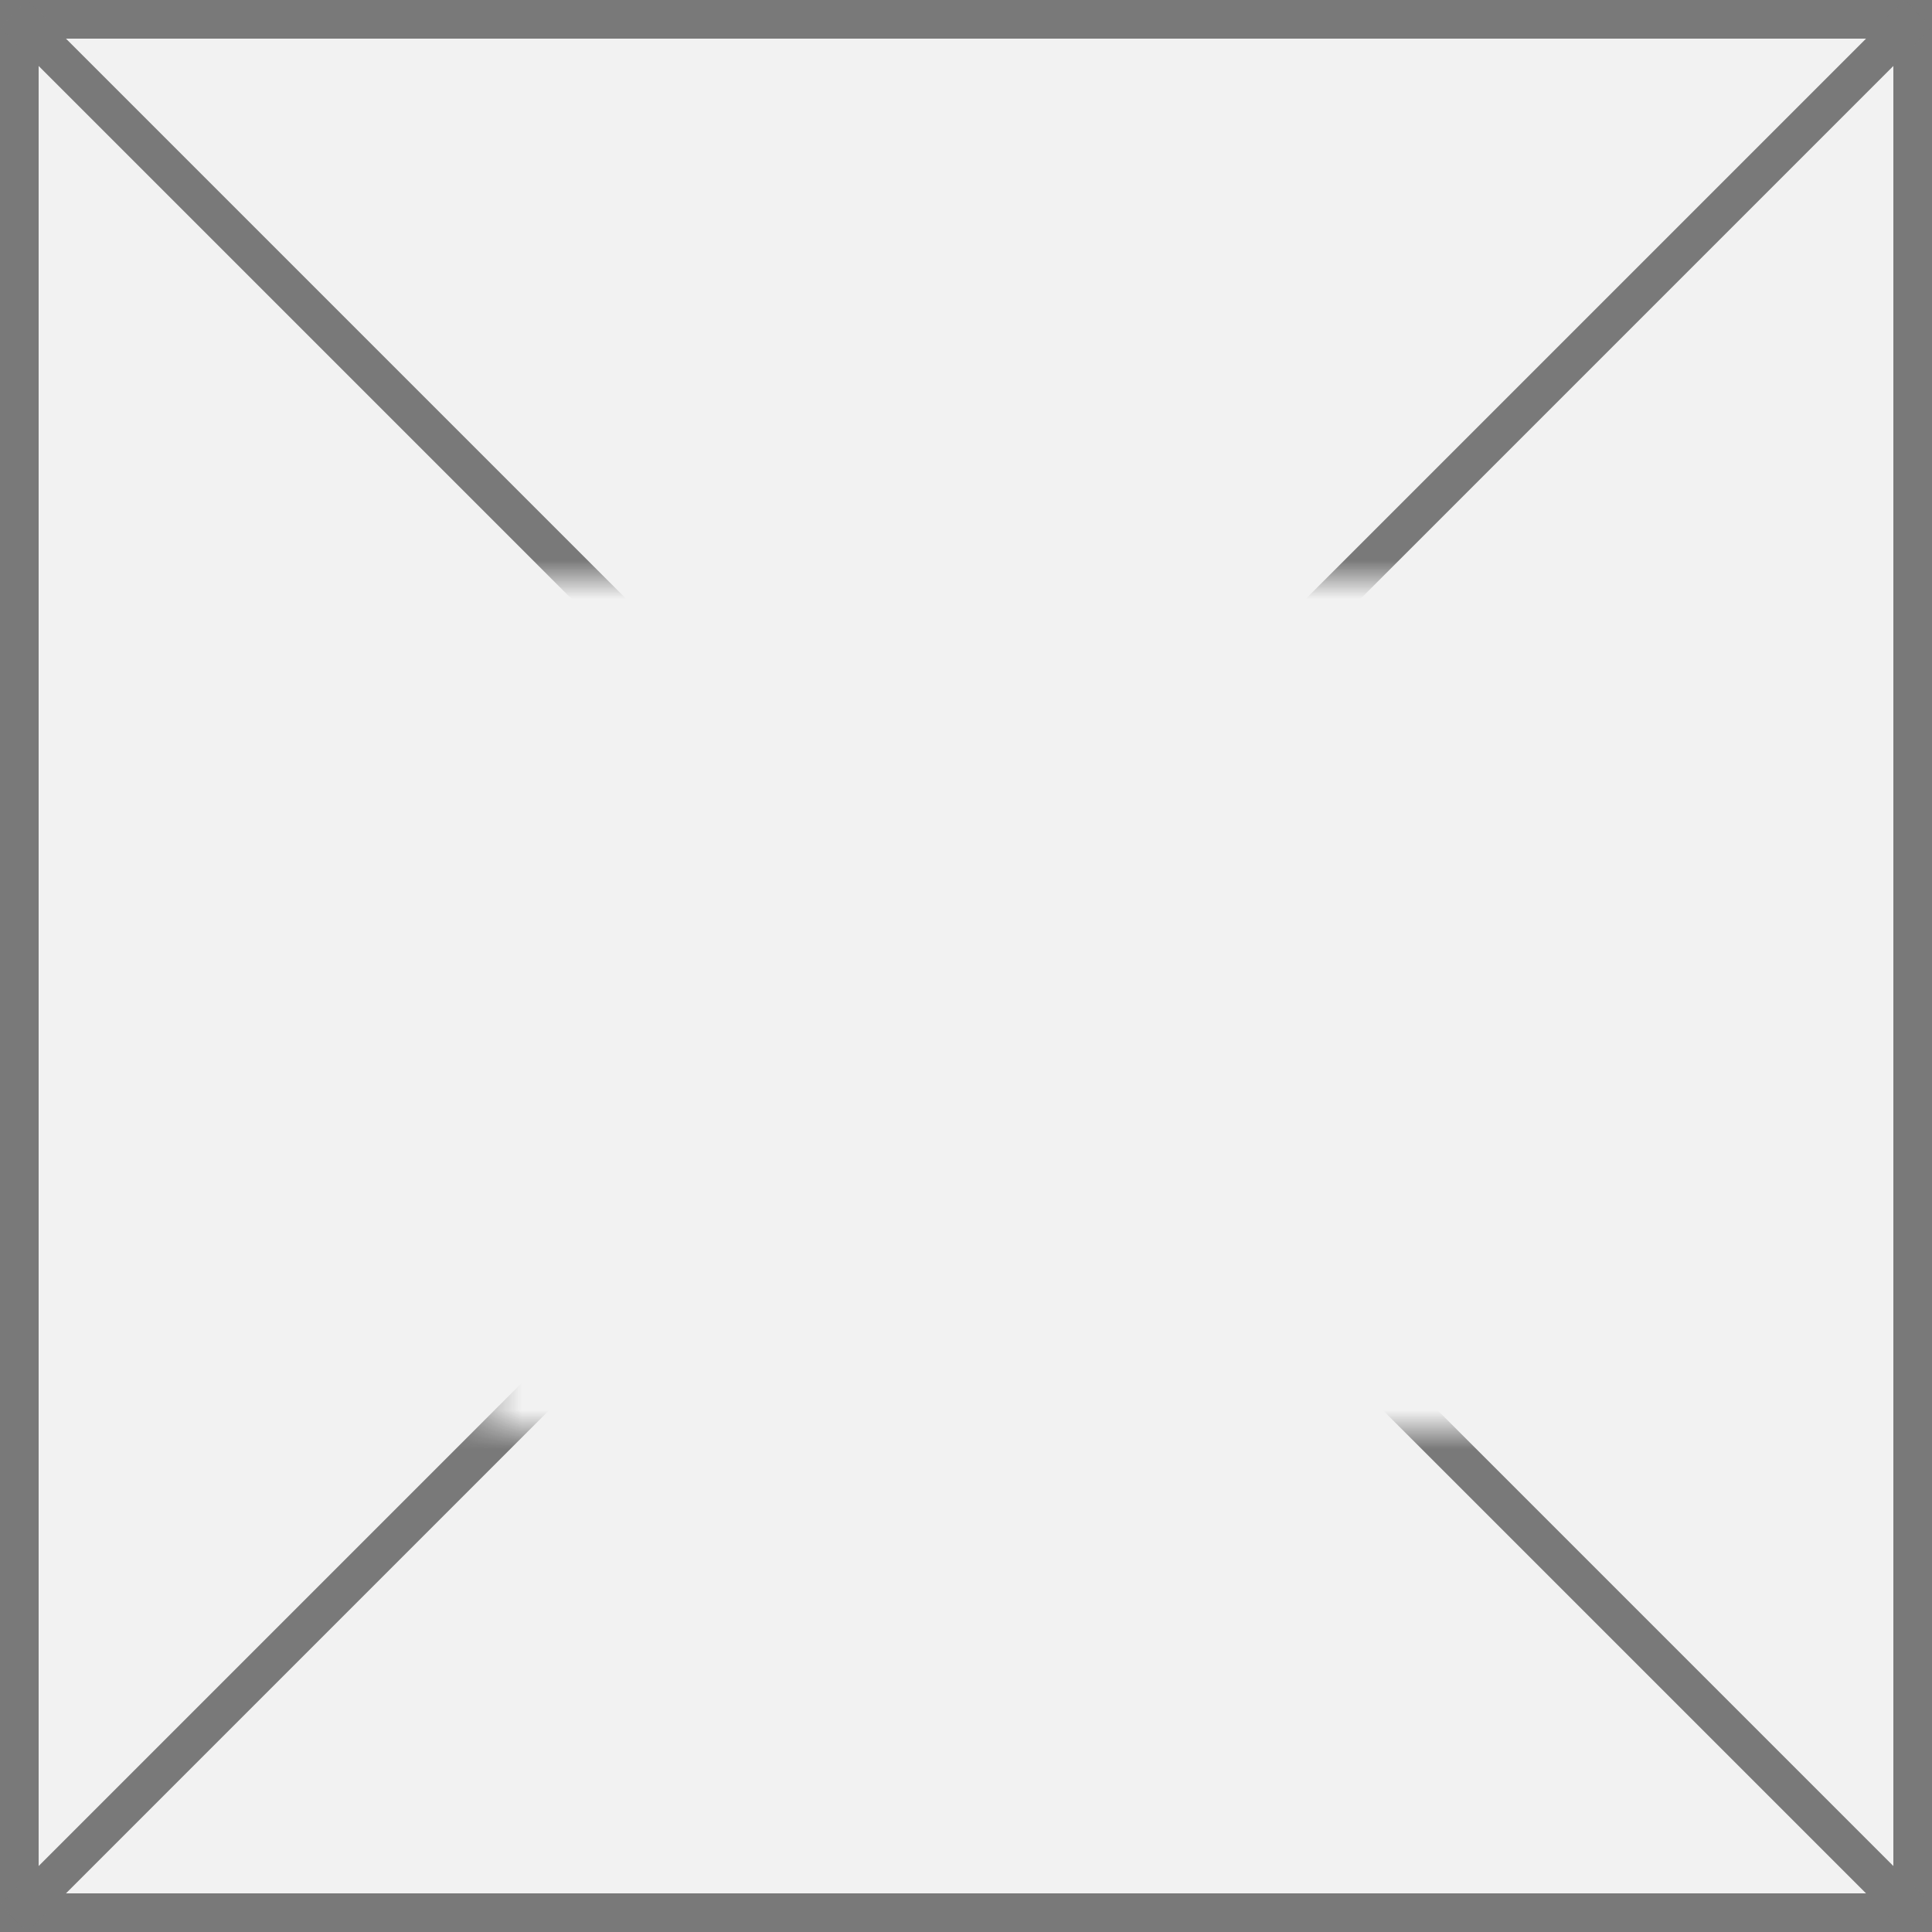 ﻿<?xml version="1.0" encoding="utf-8"?>
<svg version="1.1" xmlns:xlink="http://www.w3.org/1999/xlink" width="50px" height="50px" xmlns="http://www.w3.org/2000/svg">
  <rect width="100%" height="100%" fill="#333333" stroke="none"/>
  <defs>
    <mask fill="white" id="clip2729">
      <path d="M 32.5 579  L 59.5 579  L 59.5 601  L 32.5 601  Z M 20 564  L 70 564  L 70 614  L 20 614  Z " fill-rule="evenodd" />
    </mask>
  </defs>
  <g transform="matrix(1 0 0 1 -20 -564 )">
    <path d="M 20.5 564.5  L 69.5 564.5  L 69.5 613.5  L 20.5 613.5  L 20.5 564.5  Z " fill-rule="nonzero" fill="#f2f2f2" stroke="none" />
    <path d="M 20.5 564.5  L 69.5 564.5  L 69.5 613.5  L 20.5 613.5  L 20.5 564.5  Z " stroke-width="1" stroke="#797979" fill="none" />
    <path d="M 20.354 564.354  L 69.646 613.646  M 69.646 564.354  L 20.354 613.646  " stroke-width="1" stroke="#797979" fill="none" mask="url(#clip2729)" />
  </g>
</svg>